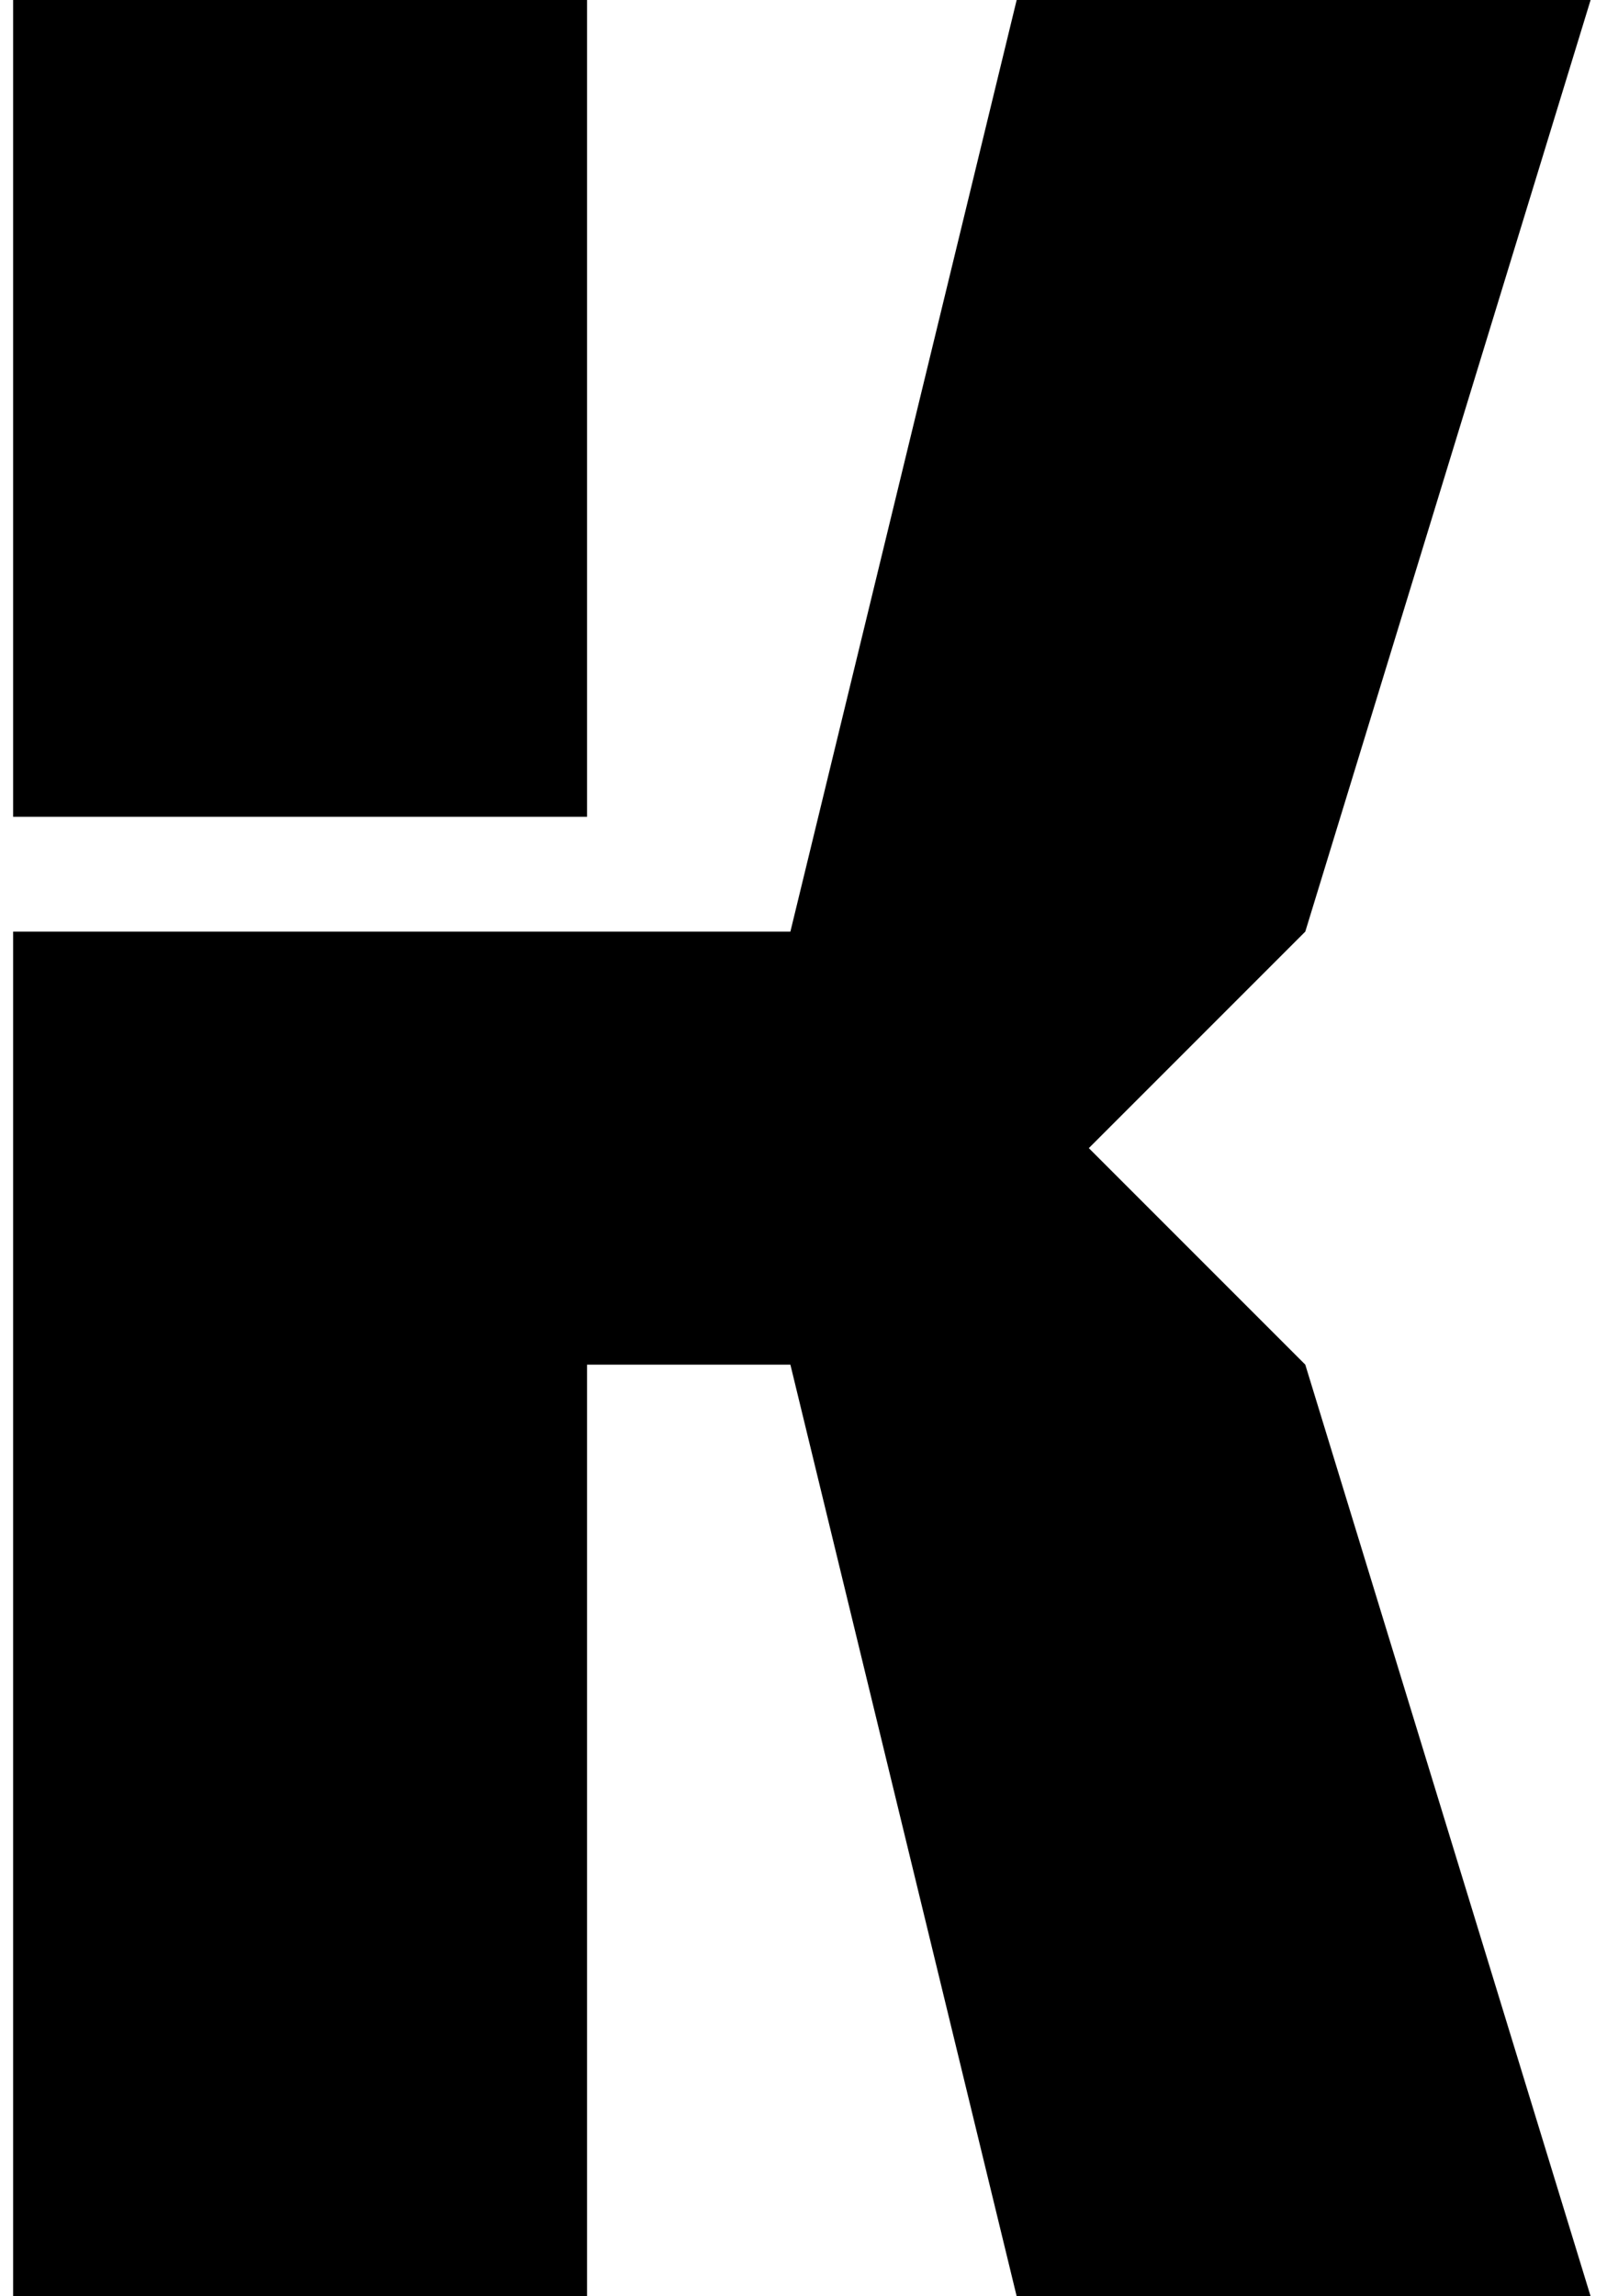 <svg width="49" height="70" viewBox="0 0 49 70" fill="none" xmlns="http://www.w3.org/2000/svg">
<path d="M17.9 24.9V-4.76837e-06H0.4V24.9H17.9ZM33.2 35L39.8 28.4L48.5 -4.76837e-06H31L24.1 28.4H0.4V70H17.9V41.6H24.1L31 70H48.5L39.8 41.6L33.2 35Z" fill="black"/>
</svg>
